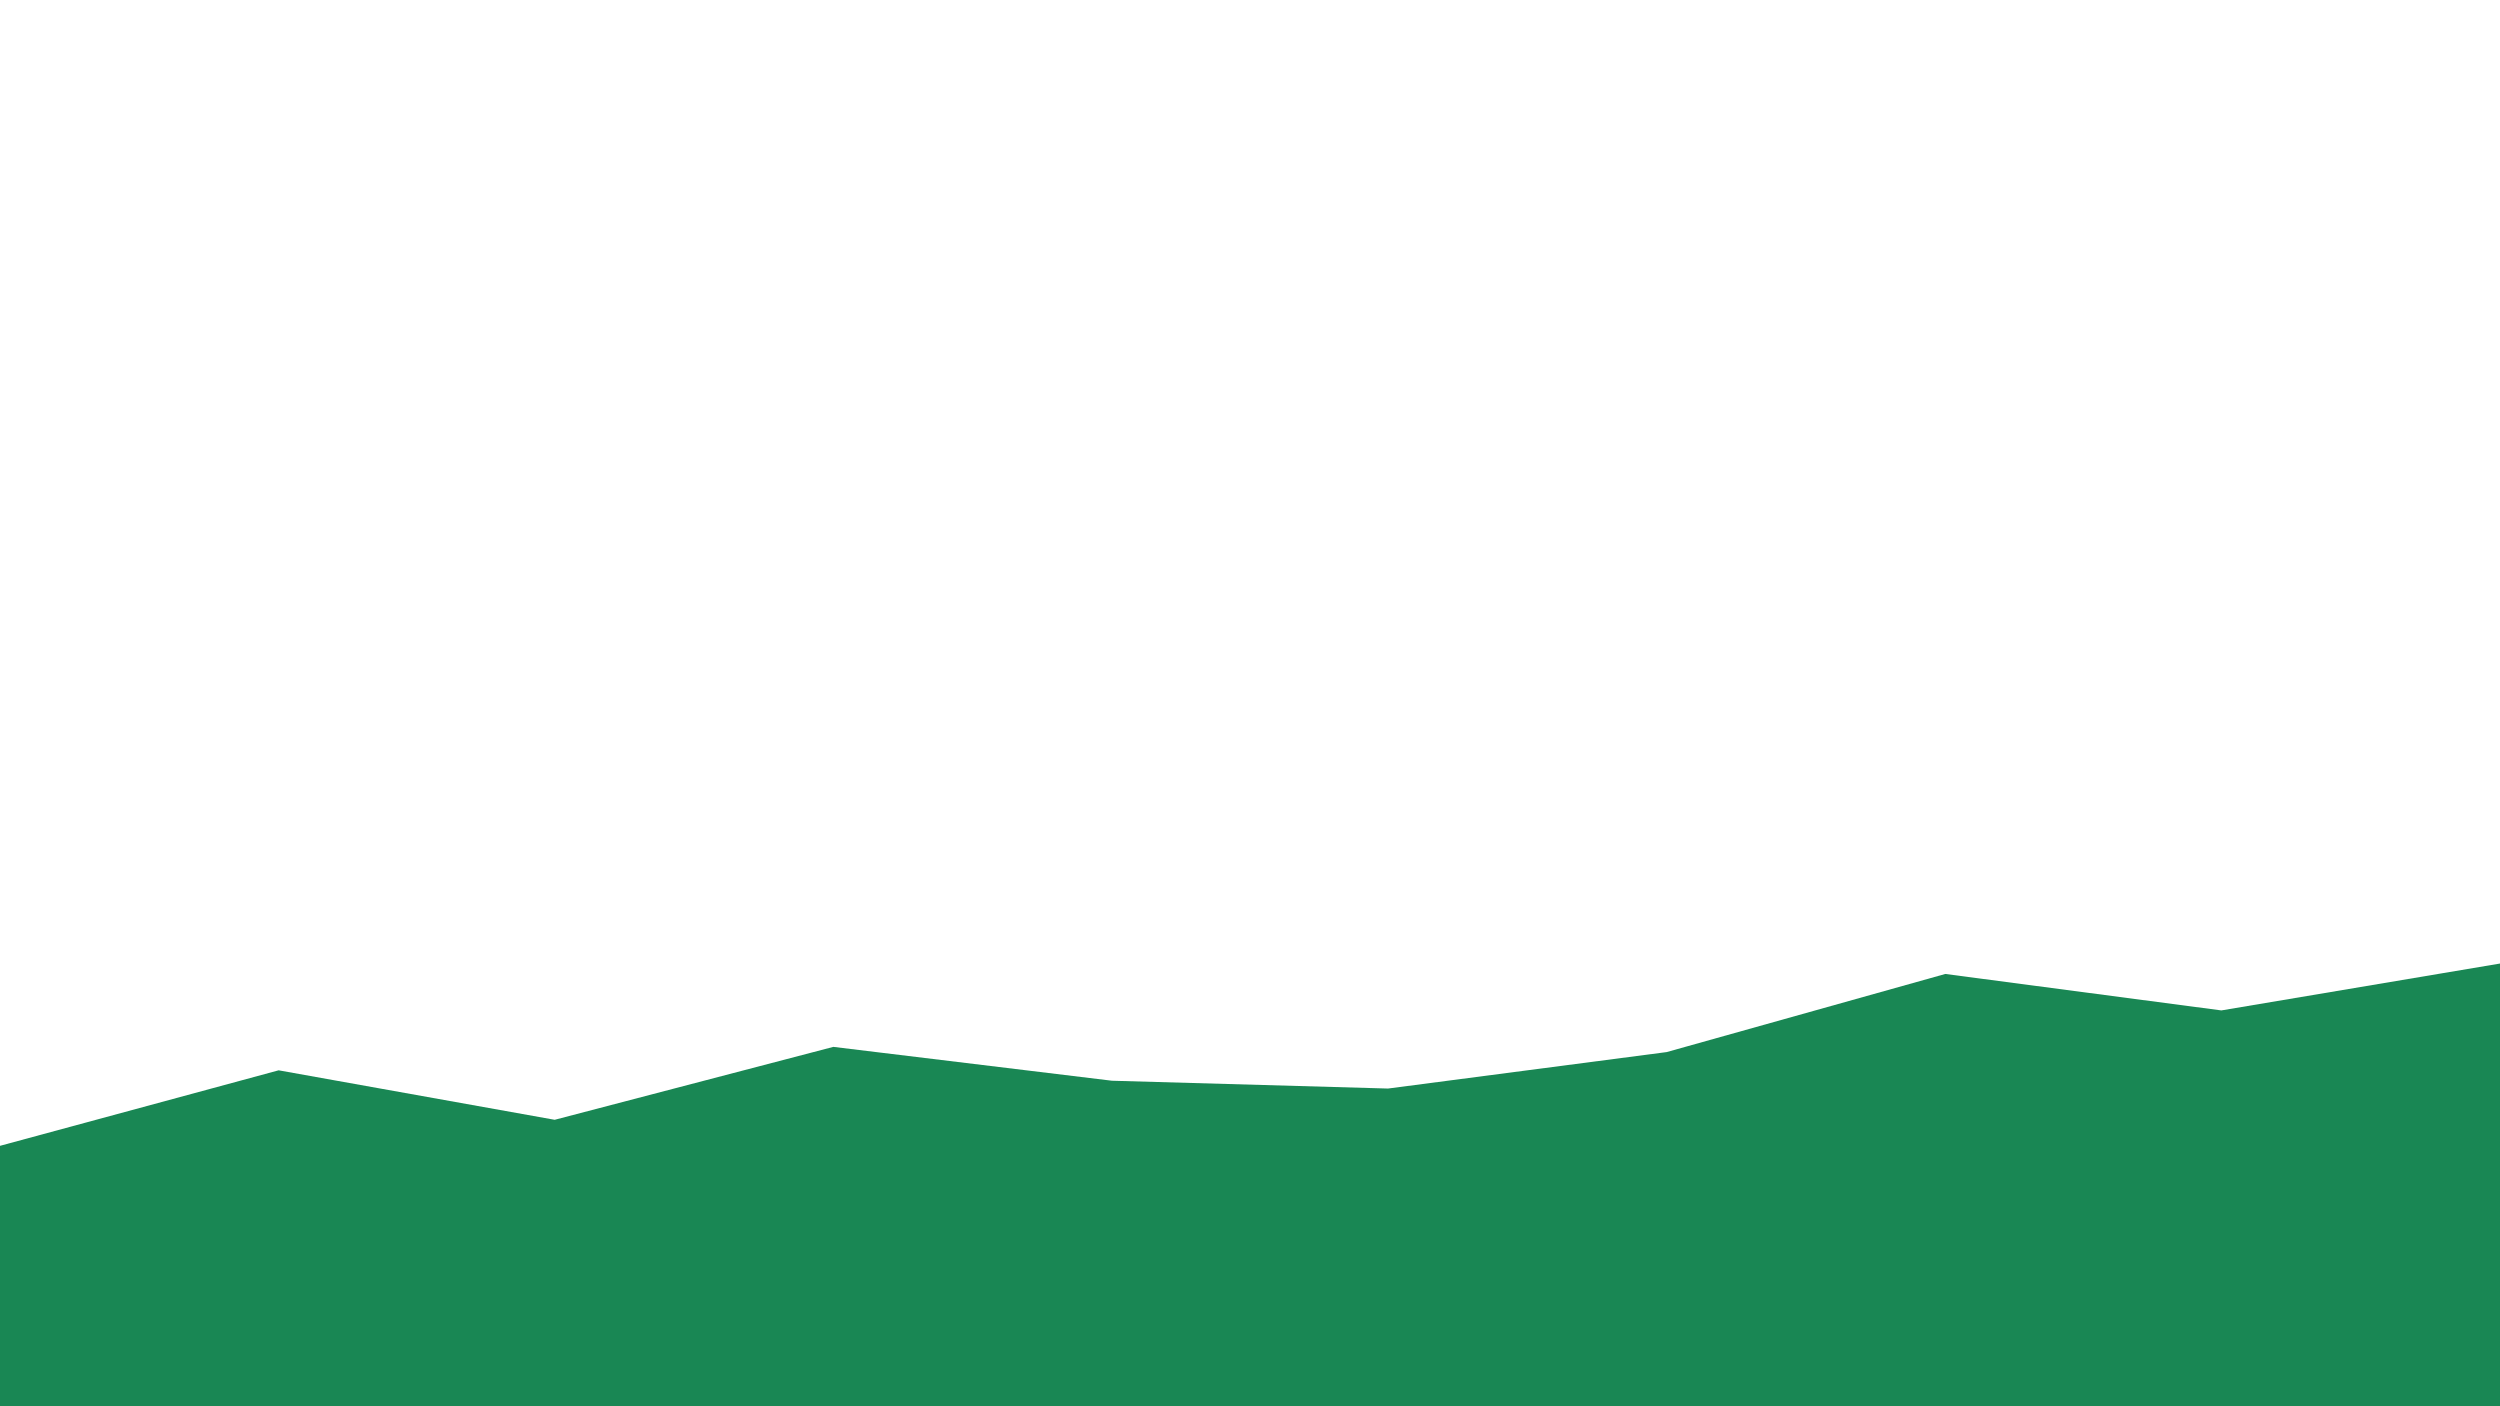 <svg id="visual" viewBox="0 0 960 540" width="960" height="540" xmlns="http://www.w3.org/2000/svg" xmlns:xlink="http://www.w3.org/1999/xlink" version="1.1"><path d="M0 440L107 411L213 430L320 402L427 415L533 418L640 404L747 374L853 388L960 370L960 541L853 541L747 541L640 541L533 541L427 541L320 541L213 541L107 541L0 541Z" fill="#198754" stroke-linecap="square" stroke-linejoin="bevel"></path></svg>